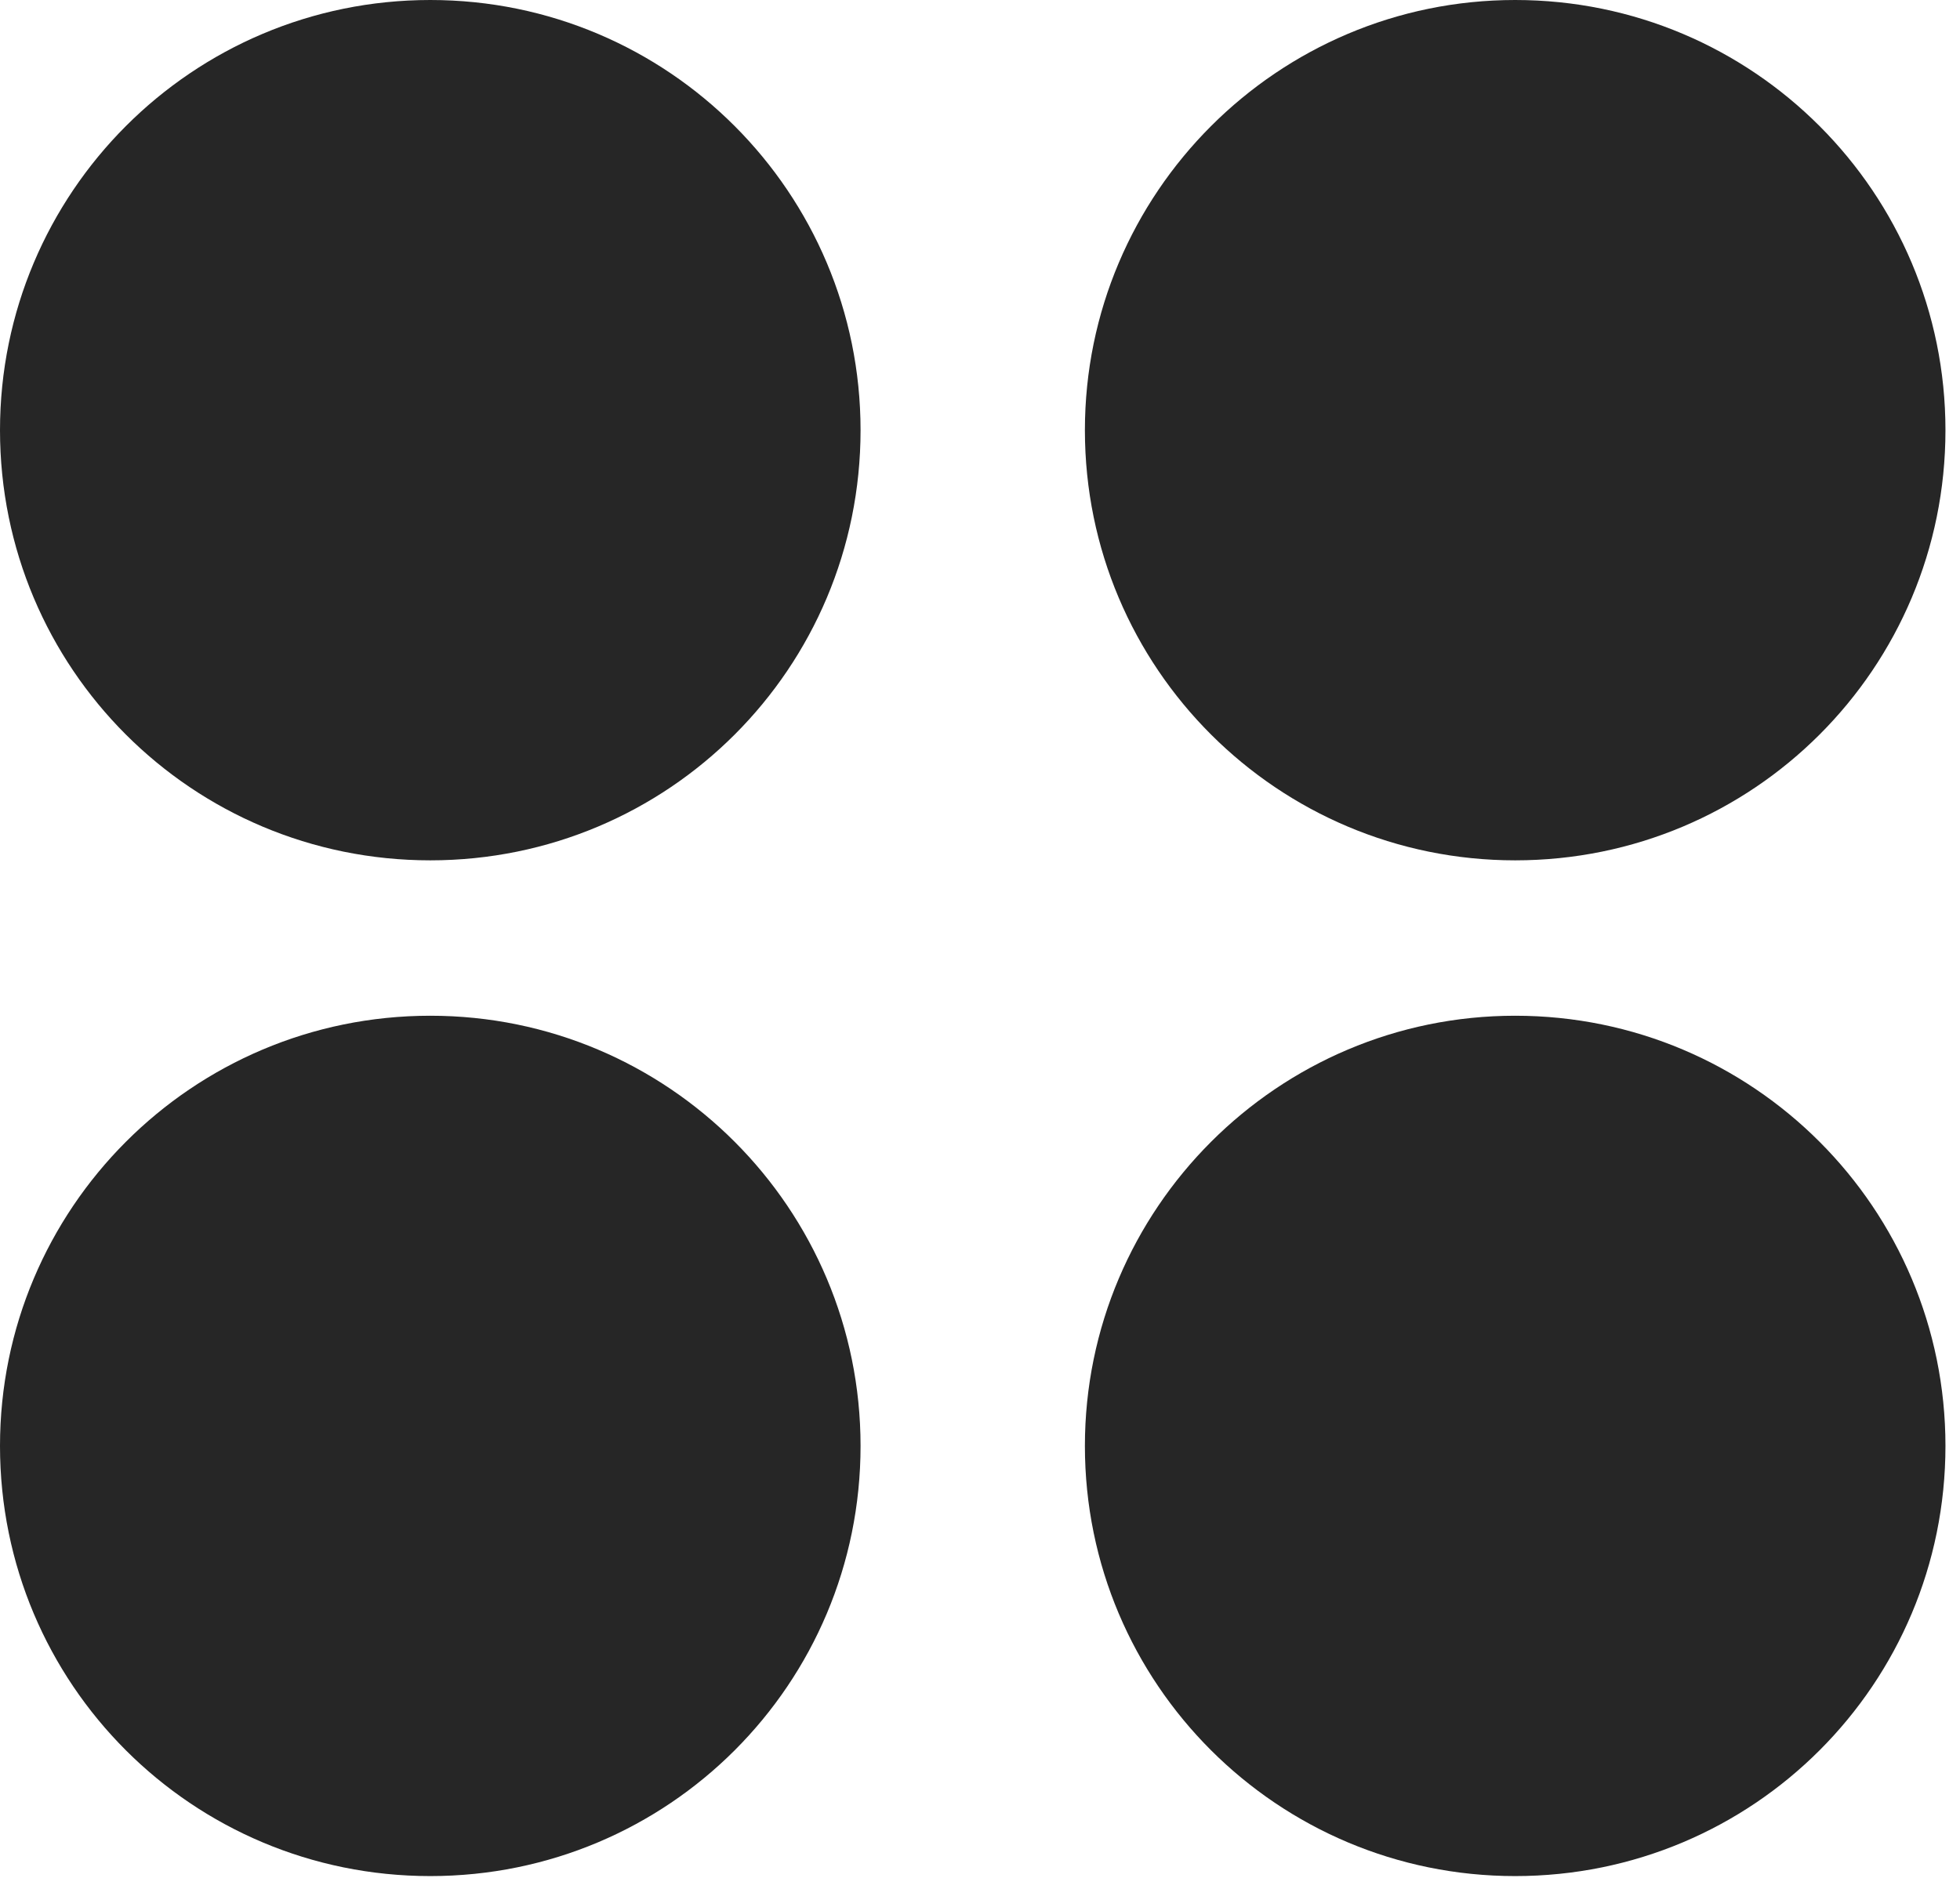 <?xml version="1.0" encoding="UTF-8"?>
<!--Generator: Apple Native CoreSVG 326-->
<!DOCTYPE svg
PUBLIC "-//W3C//DTD SVG 1.1//EN"
       "http://www.w3.org/Graphics/SVG/1.1/DTD/svg11.dtd">
<svg version="1.1" xmlns="http://www.w3.org/2000/svg" xmlns:xlink="http://www.w3.org/1999/xlink" viewBox="0 0 50 47.91">
 <g>
  <rect height="47.91" opacity="0" width="50" x="0" y="0"/>
  <path d="M38.652 47.871C44.727 47.871 49.629 42.969 49.629 36.895C49.629 30.84 44.727 25.918 38.652 25.918C32.598 25.918 27.676 30.84 27.676 36.895C27.676 42.969 32.598 47.871 38.652 47.871Z" fill="black" fill-opacity="0.85"/>
  <path d="M10.977 47.871C17.051 47.871 21.953 42.969 21.953 36.895C21.953 30.84 17.051 25.918 10.977 25.918C4.902 25.918 0 30.84 0 36.895C0 42.969 4.902 47.871 10.977 47.871Z" fill="black" fill-opacity="0.85"/>
  <path d="M38.652 21.953C44.727 21.953 49.629 17.051 49.629 10.977C49.629 4.922 44.727 0 38.652 0C32.598 0 27.676 4.922 27.676 10.977C27.676 17.051 32.598 21.953 38.652 21.953Z" fill="black" fill-opacity="0.85"/>
  <path d="M10.977 21.953C17.051 21.953 21.953 17.051 21.953 10.977C21.953 4.922 17.051 0 10.977 0C4.902 0 0 4.922 0 10.977C0 17.051 4.902 21.953 10.977 21.953Z" fill="black" fill-opacity="0.85"/>
 </g>
</svg>
